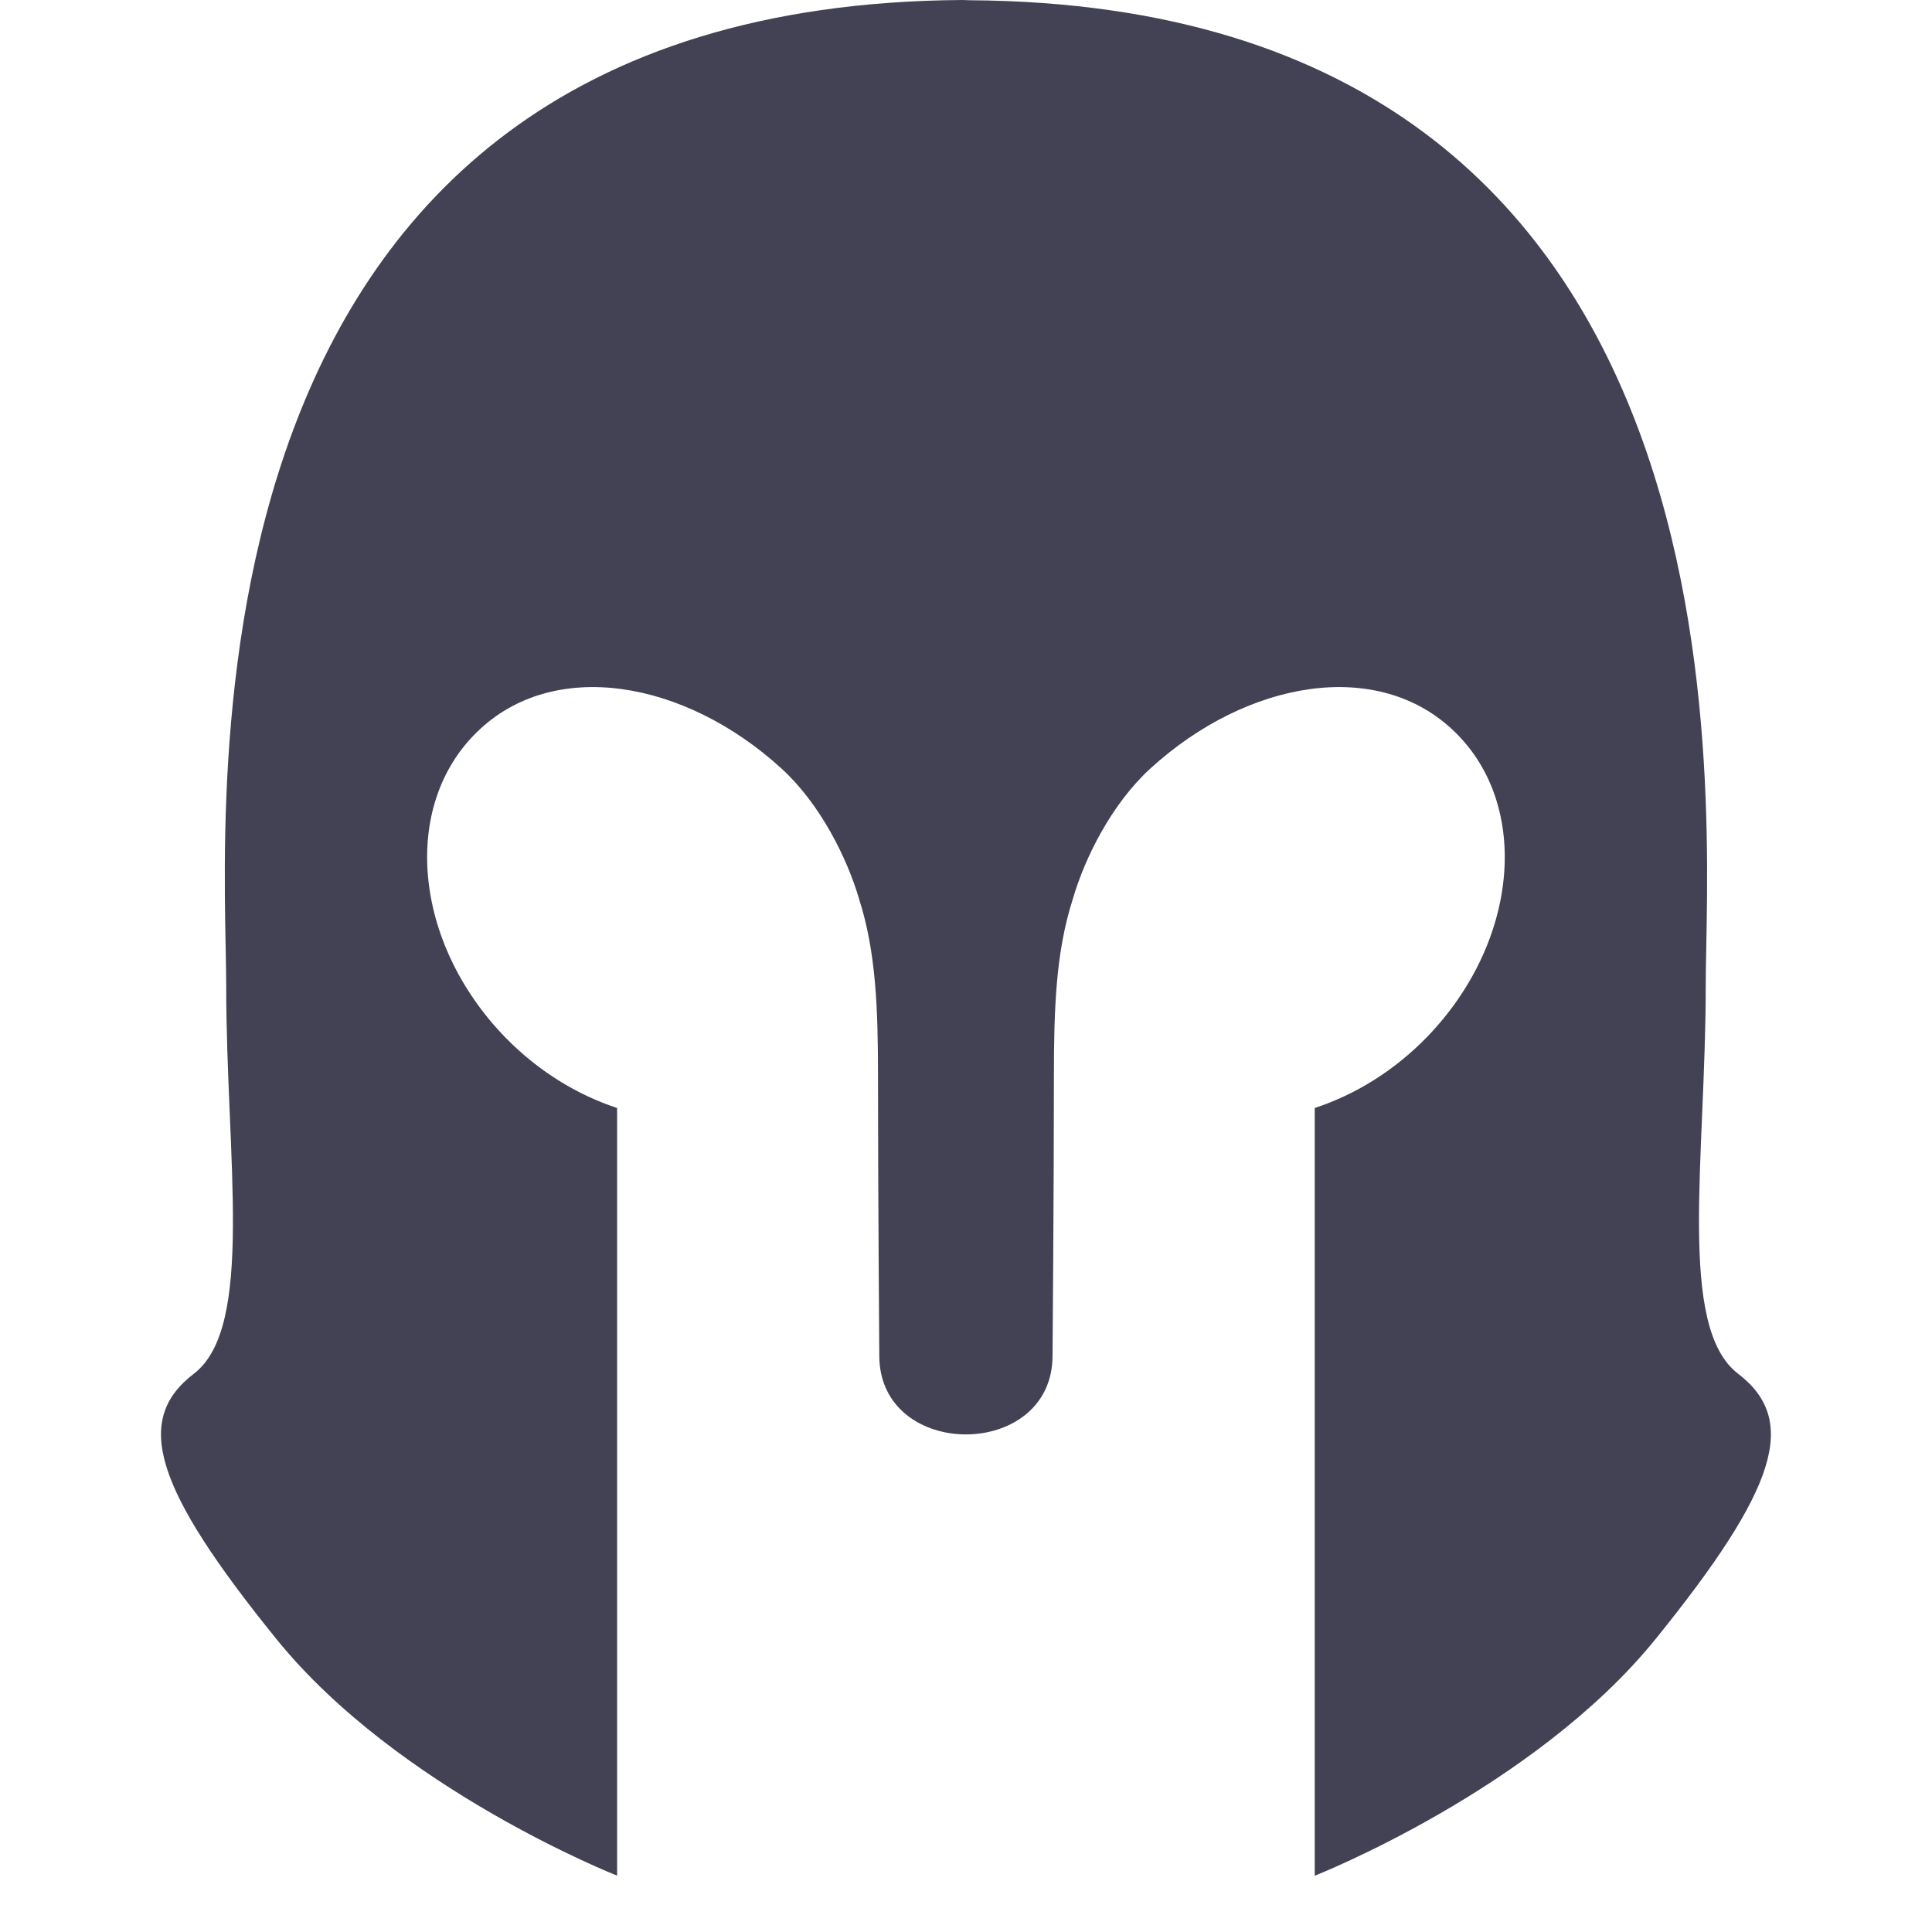 <svg xmlns="http://www.w3.org/2000/svg" width="24" height="24" viewBox="0 0 24 24">
    <g fill="none" fill-rule="evenodd">
        <g fill="#424254" fill-rule="nonzero">
            <g>
                <g>
                    <g>
                        <path d="M21.189 12.252c0-2.132.838-12.188-9.146-12.249L11.955 0C1.971.064 2.81 10.12 2.81 12.252c0 2.139.356 4.232-.401 4.812-.757.58-.49 1.425 1.024 3.296 1.514 1.871 4.233 2.94 4.233 2.94v-9.536c-.495-.163-.979-.456-1.392-.88-1.14-1.175-1.296-2.872-.346-3.793.945-.922 2.572-.647 3.78.456.48.439.814 1.107.965 1.624.209.655.234 1.354.234 2.206 0 1.437.016 3.463.016 3.463 0 1.305 2.152 1.305 2.152 0 0 0 .017-2.026.017-3.463 0-.852.024-1.551.234-2.206.15-.517.484-1.185.964-1.624 1.208-1.103 2.835-1.378 3.781-.456.95.921.793 2.618-.346 3.793-.413.424-.897.717-1.393.88v9.537s2.72-1.07 4.234-2.94c1.514-1.872 1.78-2.718 1.024-3.297-.757-.58-.401-2.673-.401-4.812z" transform="translate(-28, -201) translate(0, 61) translate(16, 128) translate(12, 12)"/>
                    </g>
                </g>
            </g>
        </g>
    </g>
</svg>
